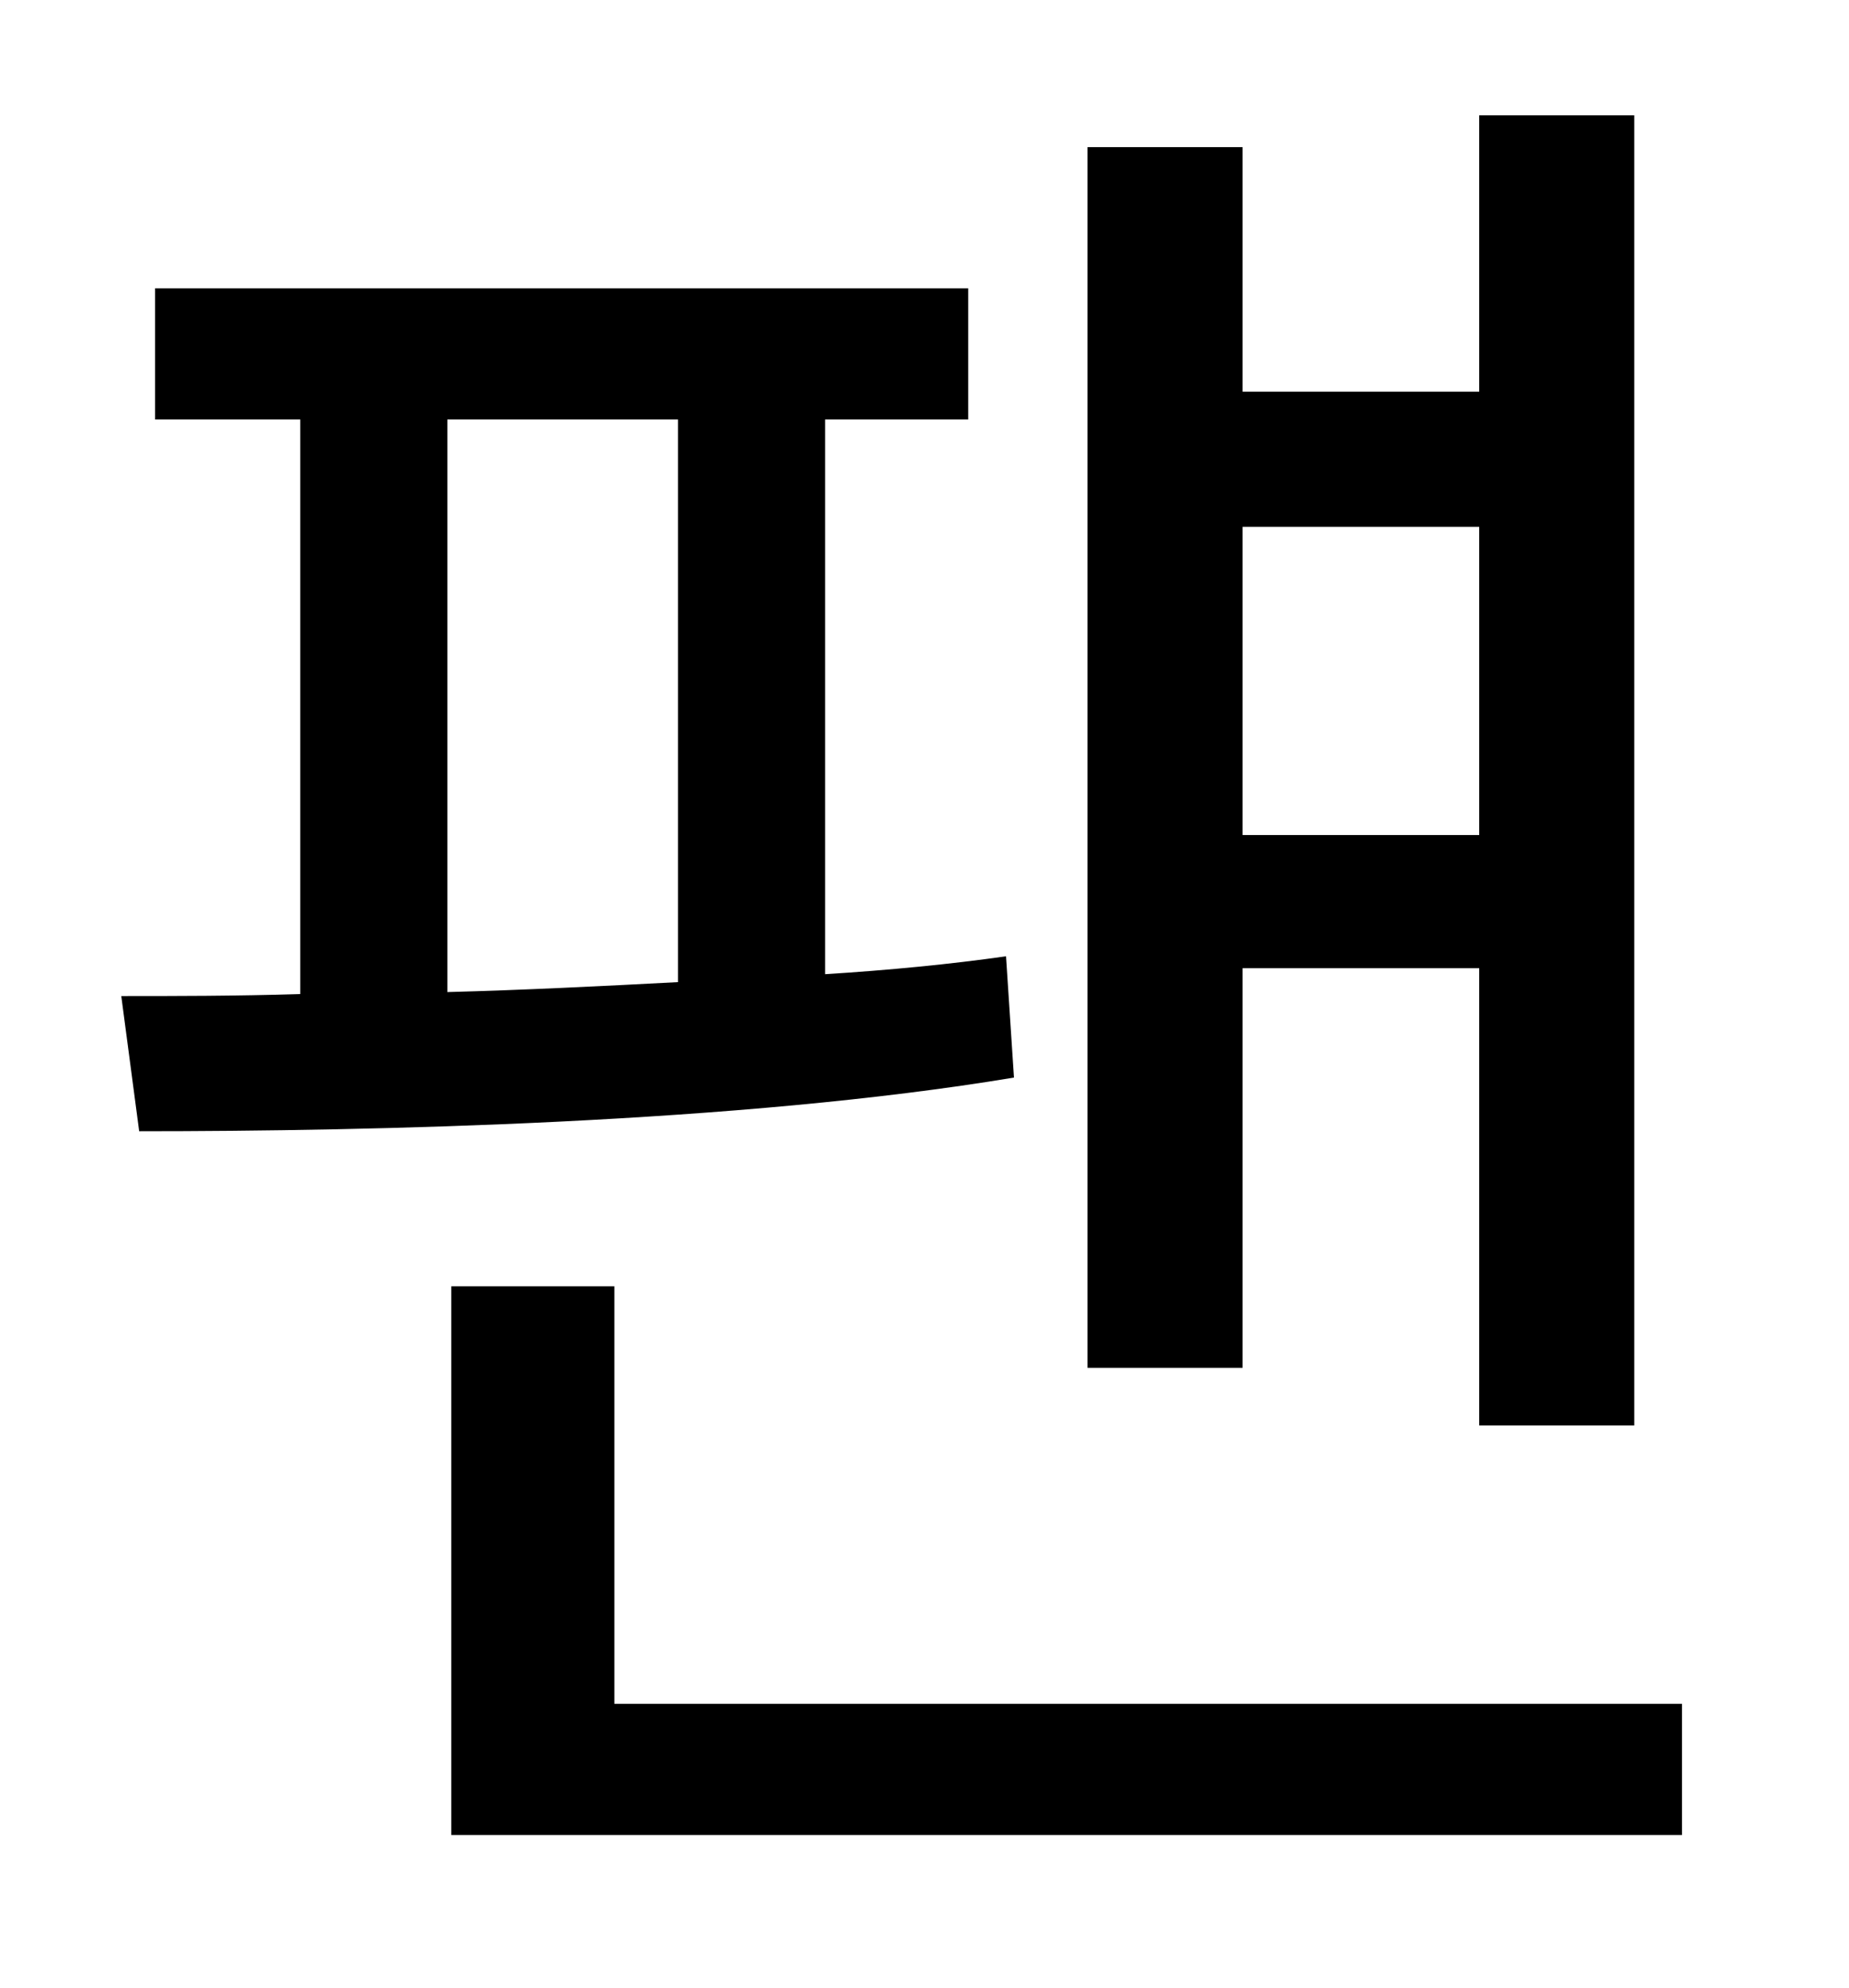 <?xml version="1.0" standalone="no"?>
<!DOCTYPE svg PUBLIC "-//W3C//DTD SVG 1.1//EN" "http://www.w3.org/Graphics/SVG/1.1/DTD/svg11.dtd" >
<svg xmlns="http://www.w3.org/2000/svg" xmlns:xlink="http://www.w3.org/1999/xlink" version="1.1" viewBox="-10 0 930 1000">
   <path fill="currentColor"
d="M734 265h-119v155h119v-155zM615 487v201h-78v-614h78v123h119v-139h78v659h-78v-230h-119zM215 211v288c38 -1 78 -3 116 -5v-283h-116zM496 481l4 61c-138 23 -323 27 -440 27l-9 -68c27 0 57 0 90 -1v-289h-73v-66h409v66h-72v279c32 -2 63 -5 91 -9zM299 857h537v66
h-619v-276h82v210z" />
</svg>
